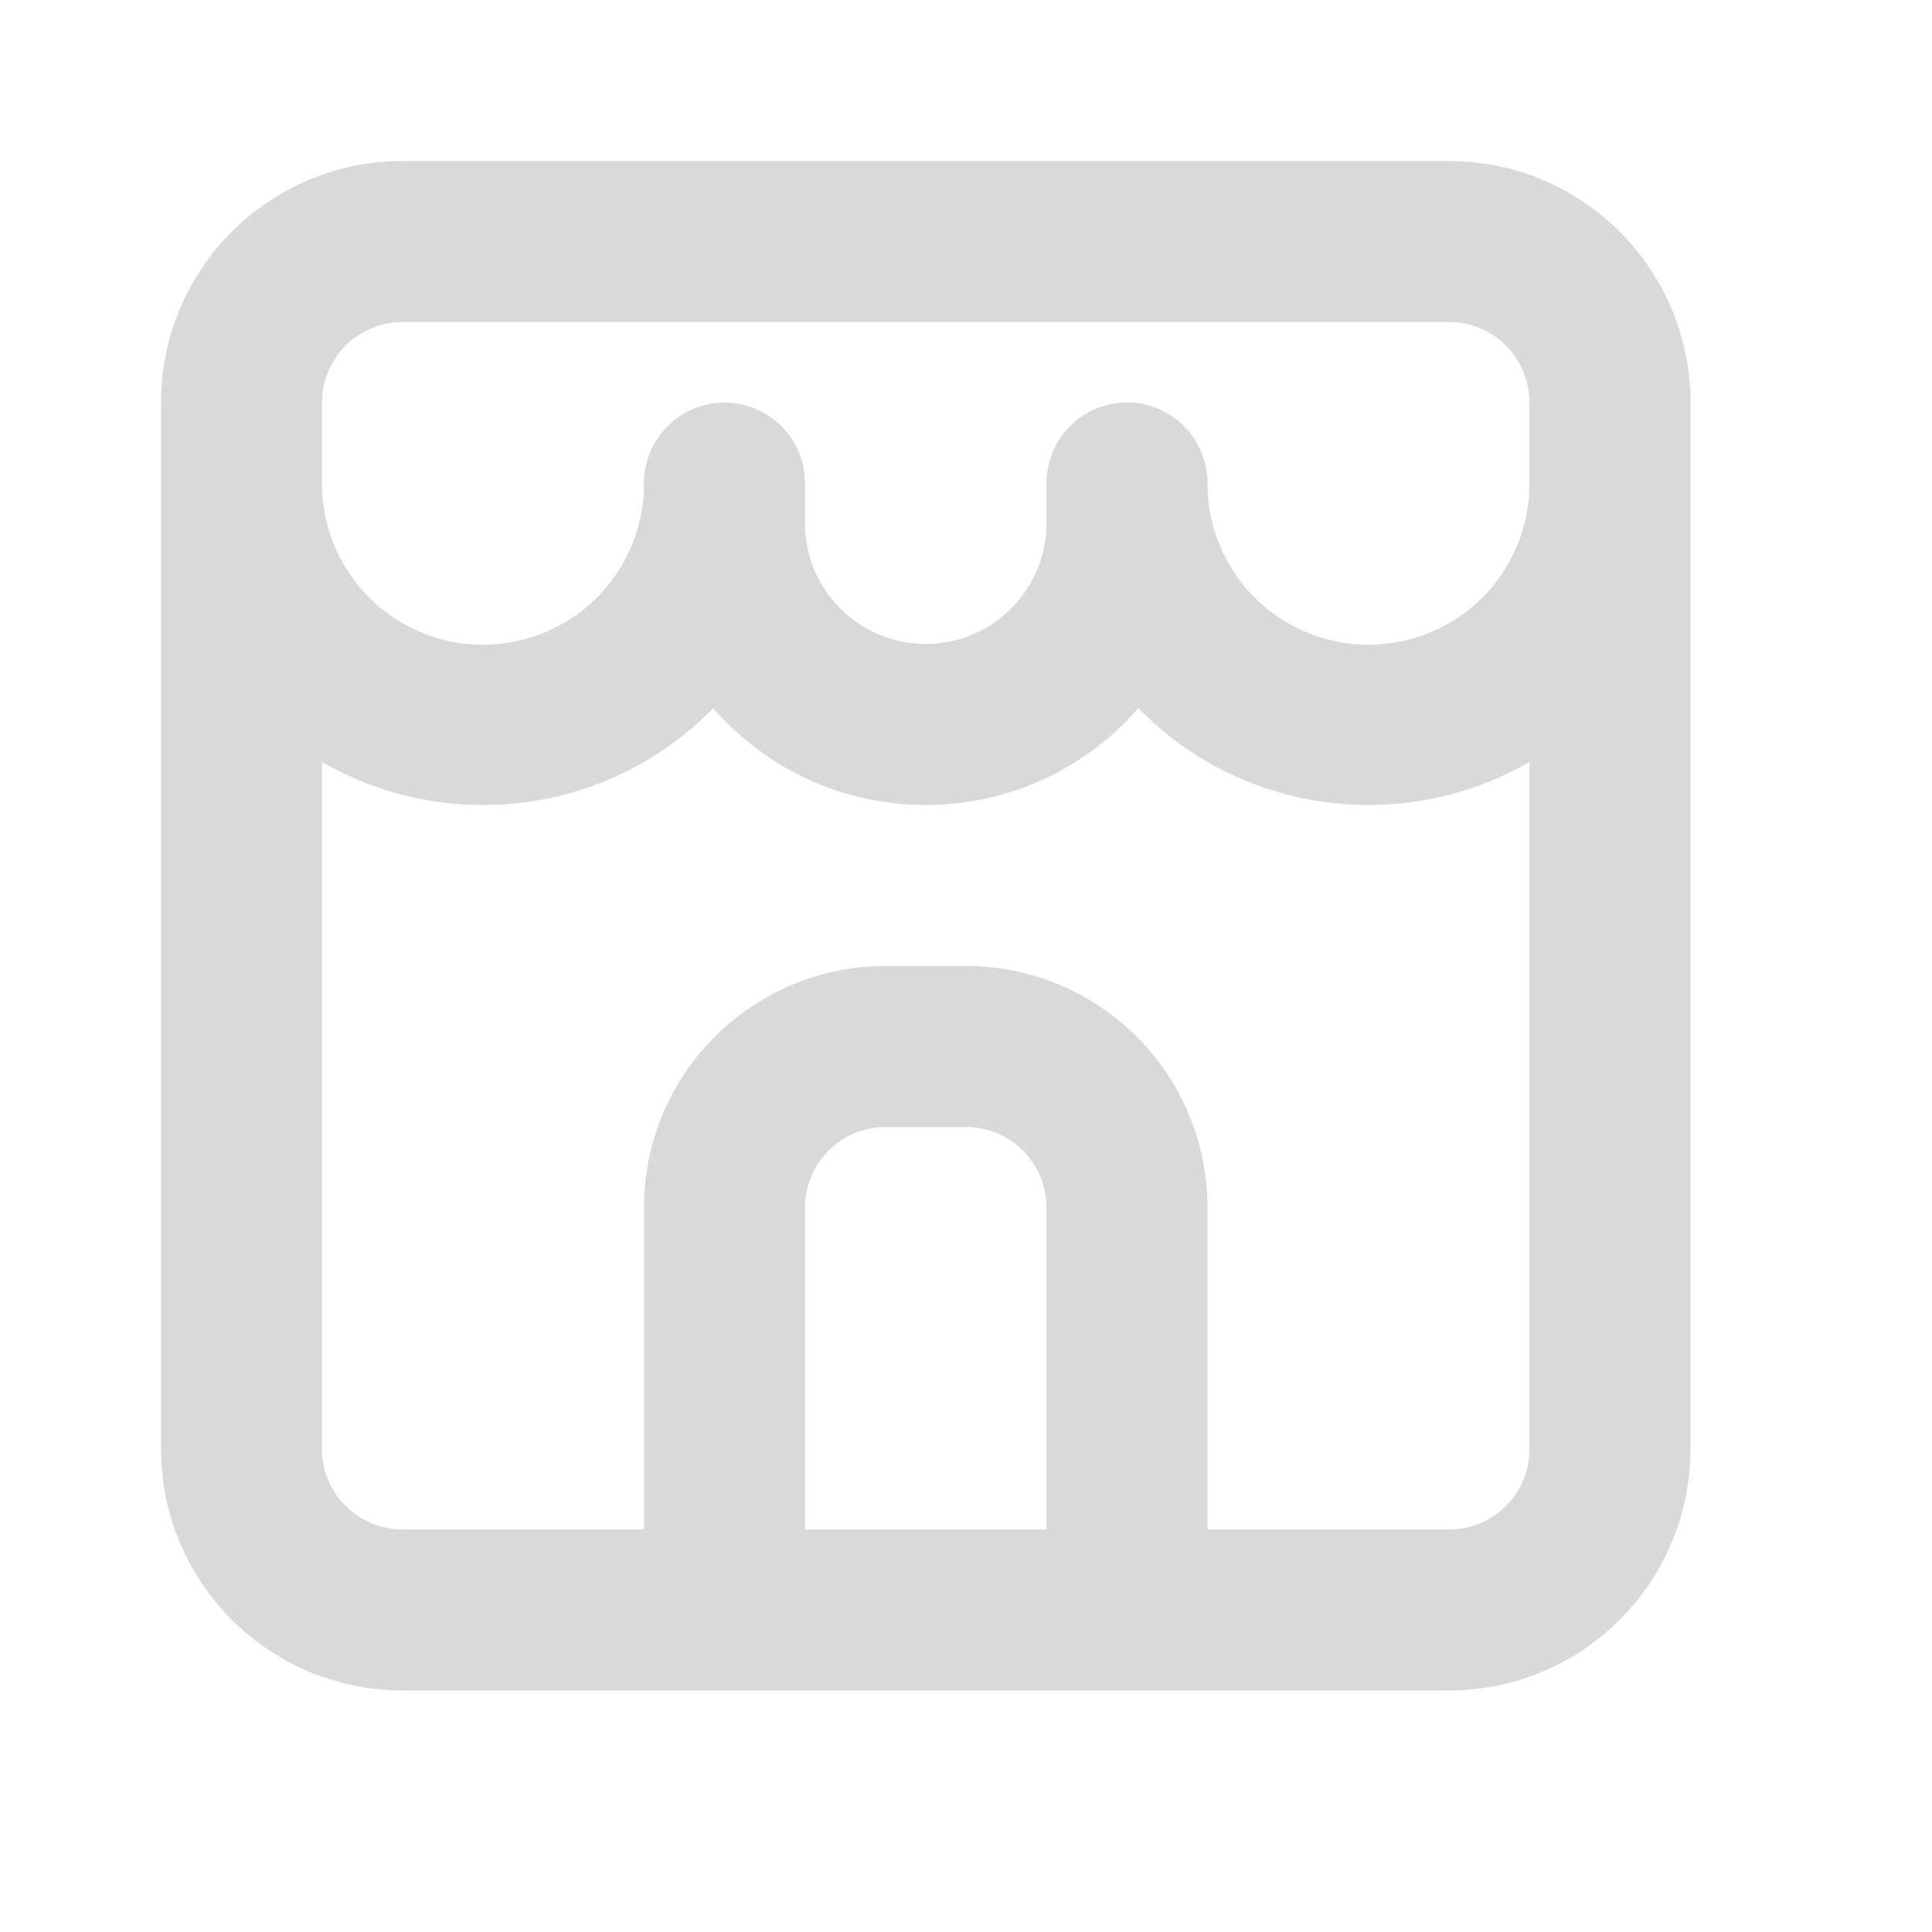 <svg width="24" height="24" viewBox="0 0 24 24" fill="none" xmlns="http://www.w3.org/2000/svg">
<g clip-path="url(#clip0_656_1076)">
<path fill-rule="evenodd" clip-rule="evenodd" d="M18 2C18.796 2 19.559 2.316 20.121 2.879C20.684 3.441 21 4.204 21 5V18C21 18.796 20.684 19.559 20.121 20.121C19.559 20.684 18.796 21 18 21H5C4.204 21 3.441 20.684 2.879 20.121C2.316 19.559 2 18.796 2 18V5C2 4.204 2.316 3.441 2.879 2.879C3.441 2.316 4.204 2 5 2H18ZM12 14H11C10.735 14 10.48 14.105 10.293 14.293C10.105 14.48 10 14.735 10 15V19H13V15C13 14.735 12.895 14.48 12.707 14.293C12.52 14.105 12.265 14 12 14ZM14.14 8.797C13.812 9.175 13.406 9.478 12.951 9.686C12.495 9.893 12.001 10 11.5 10C10.999 10 10.505 9.893 10.049 9.686C9.594 9.478 9.188 9.175 8.86 8.797C8.488 9.178 8.043 9.481 7.552 9.688C7.061 9.895 6.533 10.001 6 10C5.298 10.001 4.608 9.817 4 9.465V18C4 18.265 4.105 18.52 4.293 18.707C4.48 18.895 4.735 19 5 19H8V15C8 14.204 8.316 13.441 8.879 12.879C9.441 12.316 10.204 12 11 12H12C12.796 12 13.559 12.316 14.121 12.879C14.684 13.441 15 14.204 15 15V19H18C18.265 19 18.52 18.895 18.707 18.707C18.895 18.52 19 18.265 19 18V9.465C18.392 9.817 17.702 10.001 17 10C15.88 10 14.867 9.54 14.14 8.797ZM18 4H5C4.755 4 4.519 4.09 4.336 4.253C4.153 4.415 4.036 4.64 4.007 4.883L4 5V6C3.998 6.519 4.197 7.019 4.556 7.393C4.916 7.768 5.406 7.988 5.925 8.008C6.444 8.027 6.949 7.844 7.336 7.498C7.722 7.151 7.958 6.668 7.995 6.15L8 6C8 5.745 8.098 5.5 8.273 5.315C8.448 5.129 8.687 5.018 8.941 5.003C9.196 4.988 9.446 5.071 9.642 5.234C9.837 5.398 9.963 5.63 9.993 5.883L10 6V6.5C10 6.885 10.149 7.256 10.414 7.534C10.68 7.813 11.043 7.979 11.428 7.998C11.813 8.016 12.19 7.886 12.481 7.634C12.773 7.382 12.956 7.027 12.993 6.644L13 6.5V6C13 5.735 13.105 5.48 13.293 5.293C13.48 5.105 13.735 5 14 5C14.265 5 14.52 5.105 14.707 5.293C14.895 5.48 15 5.735 15 6C14.998 6.519 15.197 7.019 15.556 7.393C15.916 7.768 16.406 7.988 16.925 8.008C17.444 8.027 17.949 7.844 18.336 7.498C18.722 7.151 18.958 6.668 18.995 6.15L19 6V5C19 4.755 18.91 4.519 18.747 4.336C18.584 4.153 18.36 4.036 18.117 4.007L18 4Z" fill="#D9D9D9"/>
</g>
<defs>
<clipPath id="clip0_656_1076">
<rect width="24" height="24" fill="white"/>
</clipPath>
</defs>
</svg>
